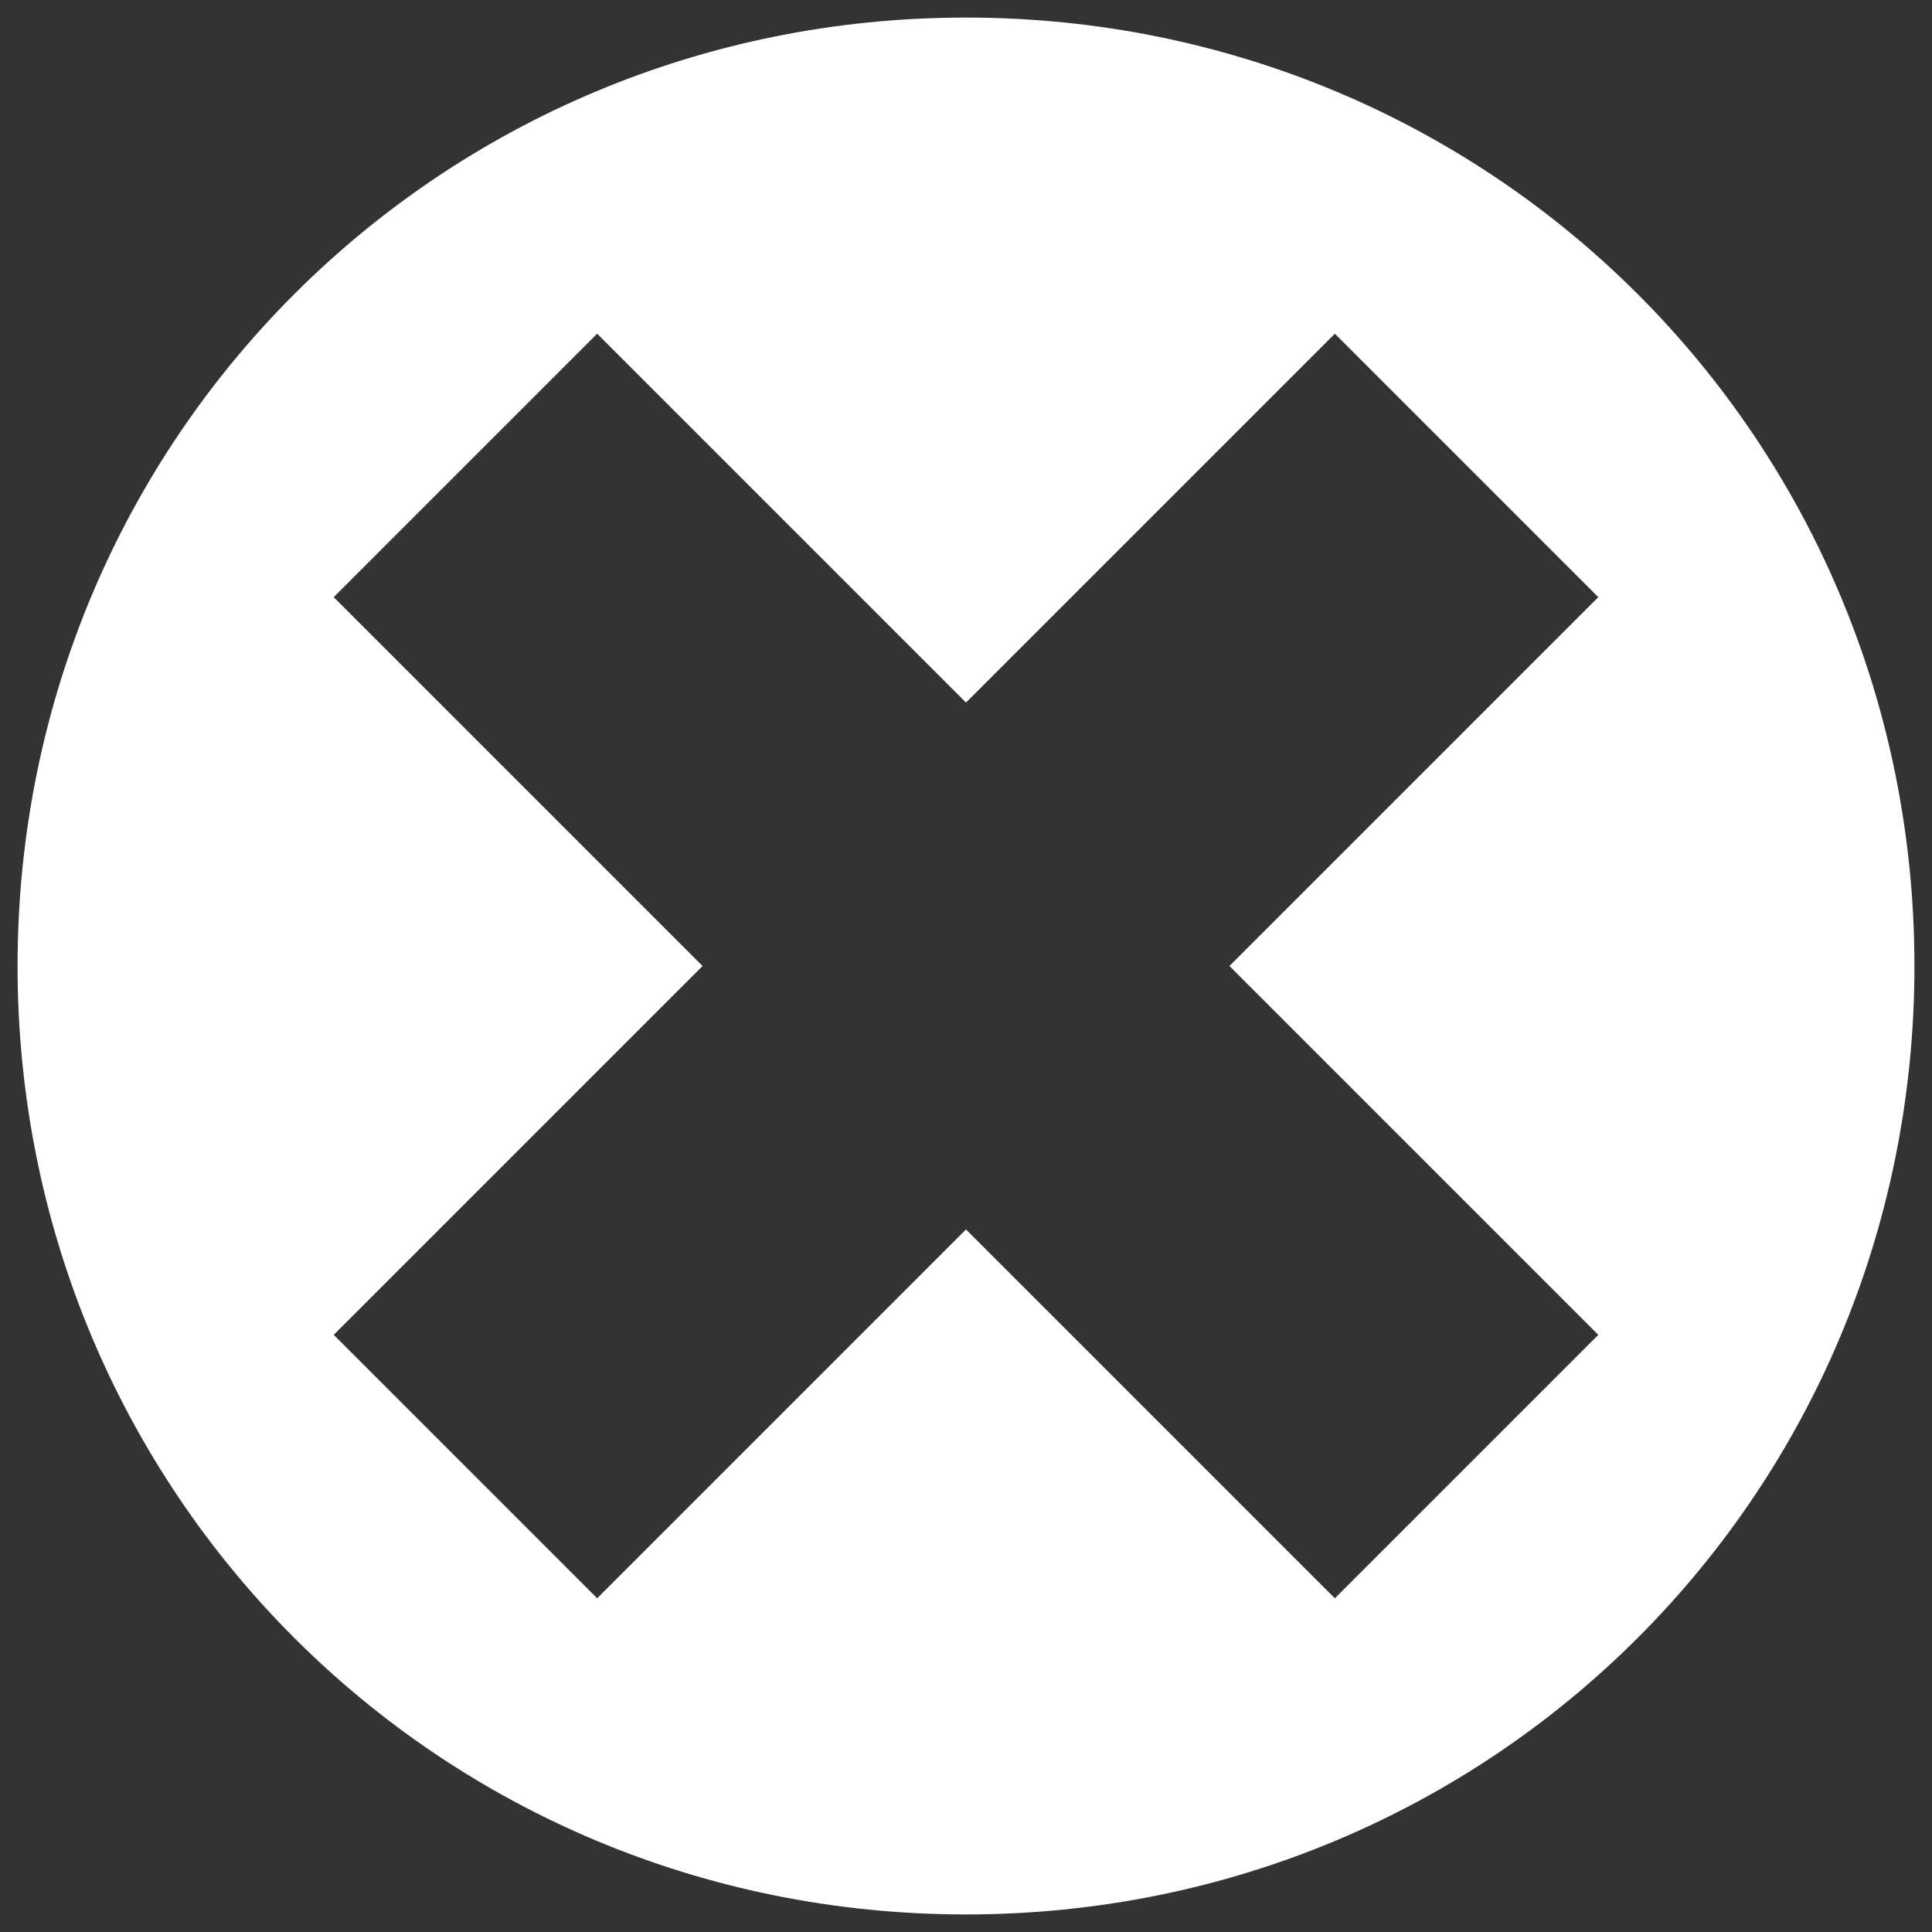 <?xml version="1.0" encoding="utf-8"?>
<!-- Generator: Adobe Illustrator 18.0.0, SVG Export Plug-In . SVG Version: 6.00 Build 0)  -->
<!DOCTYPE svg PUBLIC "-//W3C//DTD SVG 1.1//EN" "http://www.w3.org/Graphics/SVG/1.1/DTD/svg11.dtd">
<svg version="1.1" id="Capa_1" xmlns="http://www.w3.org/2000/svg" xmlns:xlink="http://www.w3.org/1999/xlink" x="0px" y="0px"
	 viewBox="0 0 22 22" enable-background="new 0 0 22 22" xml:space="preserve">
<rect x="0" y="0" width="22" height="22" fill="#333333" stroke="none"/>
<path fill="#FFFFFF" d="M11,0.2C5,0.2,0.2,5,0.2,11S5,21.8,11,21.8S21.8,17,21.8,11S17,0.2,11,0.2z M18.2,15.2l-3,3L11,14l-4.2,4.2
	l-3-3L8,11L3.8,6.8l3-3L11,8l4.2-4.2l3,3L14,11L18.2,15.2z"/>
</svg>
